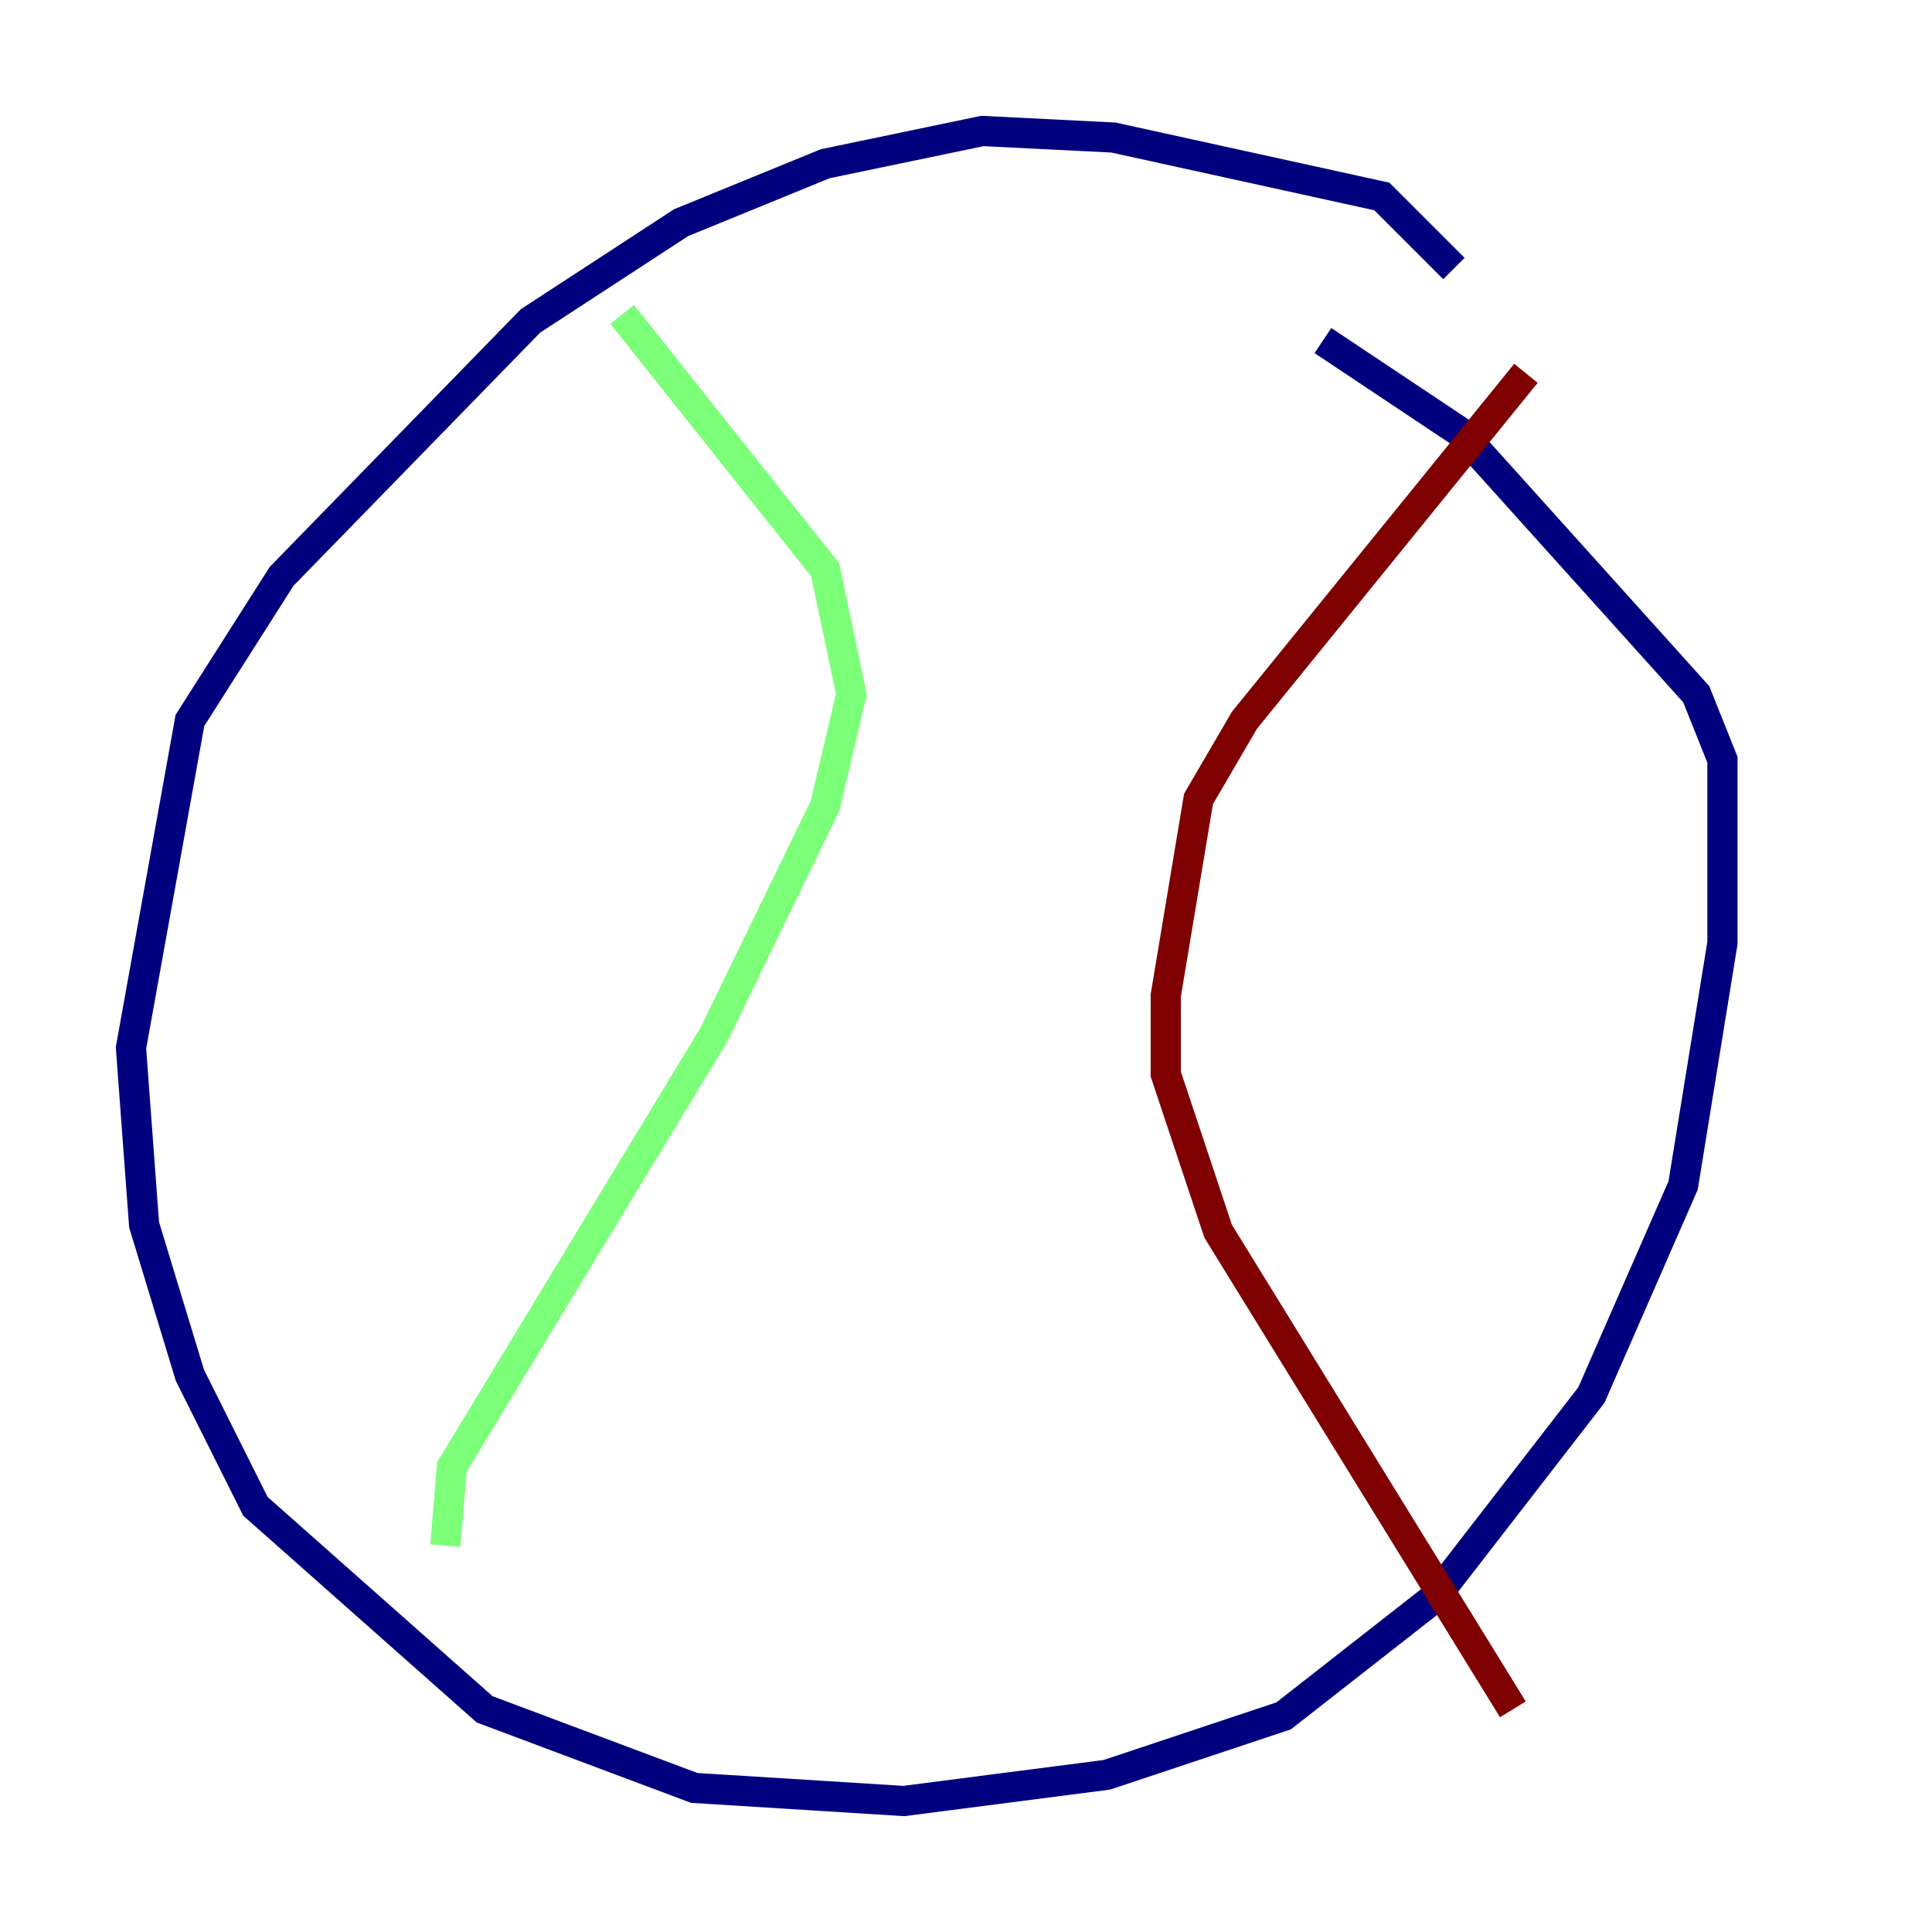 <?xml version="1.0" encoding="utf-8" ?>
<svg baseProfile="tiny" height="128" version="1.2" viewBox="0,0,128,128" width="128" xmlns="http://www.w3.org/2000/svg" xmlns:ev="http://www.w3.org/2001/xml-events" xmlns:xlink="http://www.w3.org/1999/xlink"><defs /><polyline fill="none" points="96.325,17.79 91.552,13.017 73.763,9.112 65.085,8.678 54.671,10.848 45.125,14.752 35.146,21.261 18.658,38.183 12.583,47.729 8.678,69.424 9.546,81.139 12.583,91.119 16.922,99.797 32.108,113.248 45.993,118.454 59.878,119.322 73.329,117.586 85.044,113.681 95.024,105.871 105.437,92.42 111.512,78.536 114.115,62.481 114.115,50.332 112.38,45.993 96.759,28.637 87.647,22.563" stroke="#00007f" stroke-width="2" /><polyline fill="none" points="41.22,20.827 54.671,37.749 56.407,45.993 54.671,53.37 47.295,68.556 29.939,97.193 29.505,102.4" stroke="#7cff79" stroke-width="2" /><polyline fill="none" points="101.098,24.732 82.441,47.729 79.403,52.936 77.234,65.953 77.234,71.159 80.705,81.573 100.231,113.248" stroke="#7f0000" stroke-width="2" /></svg>